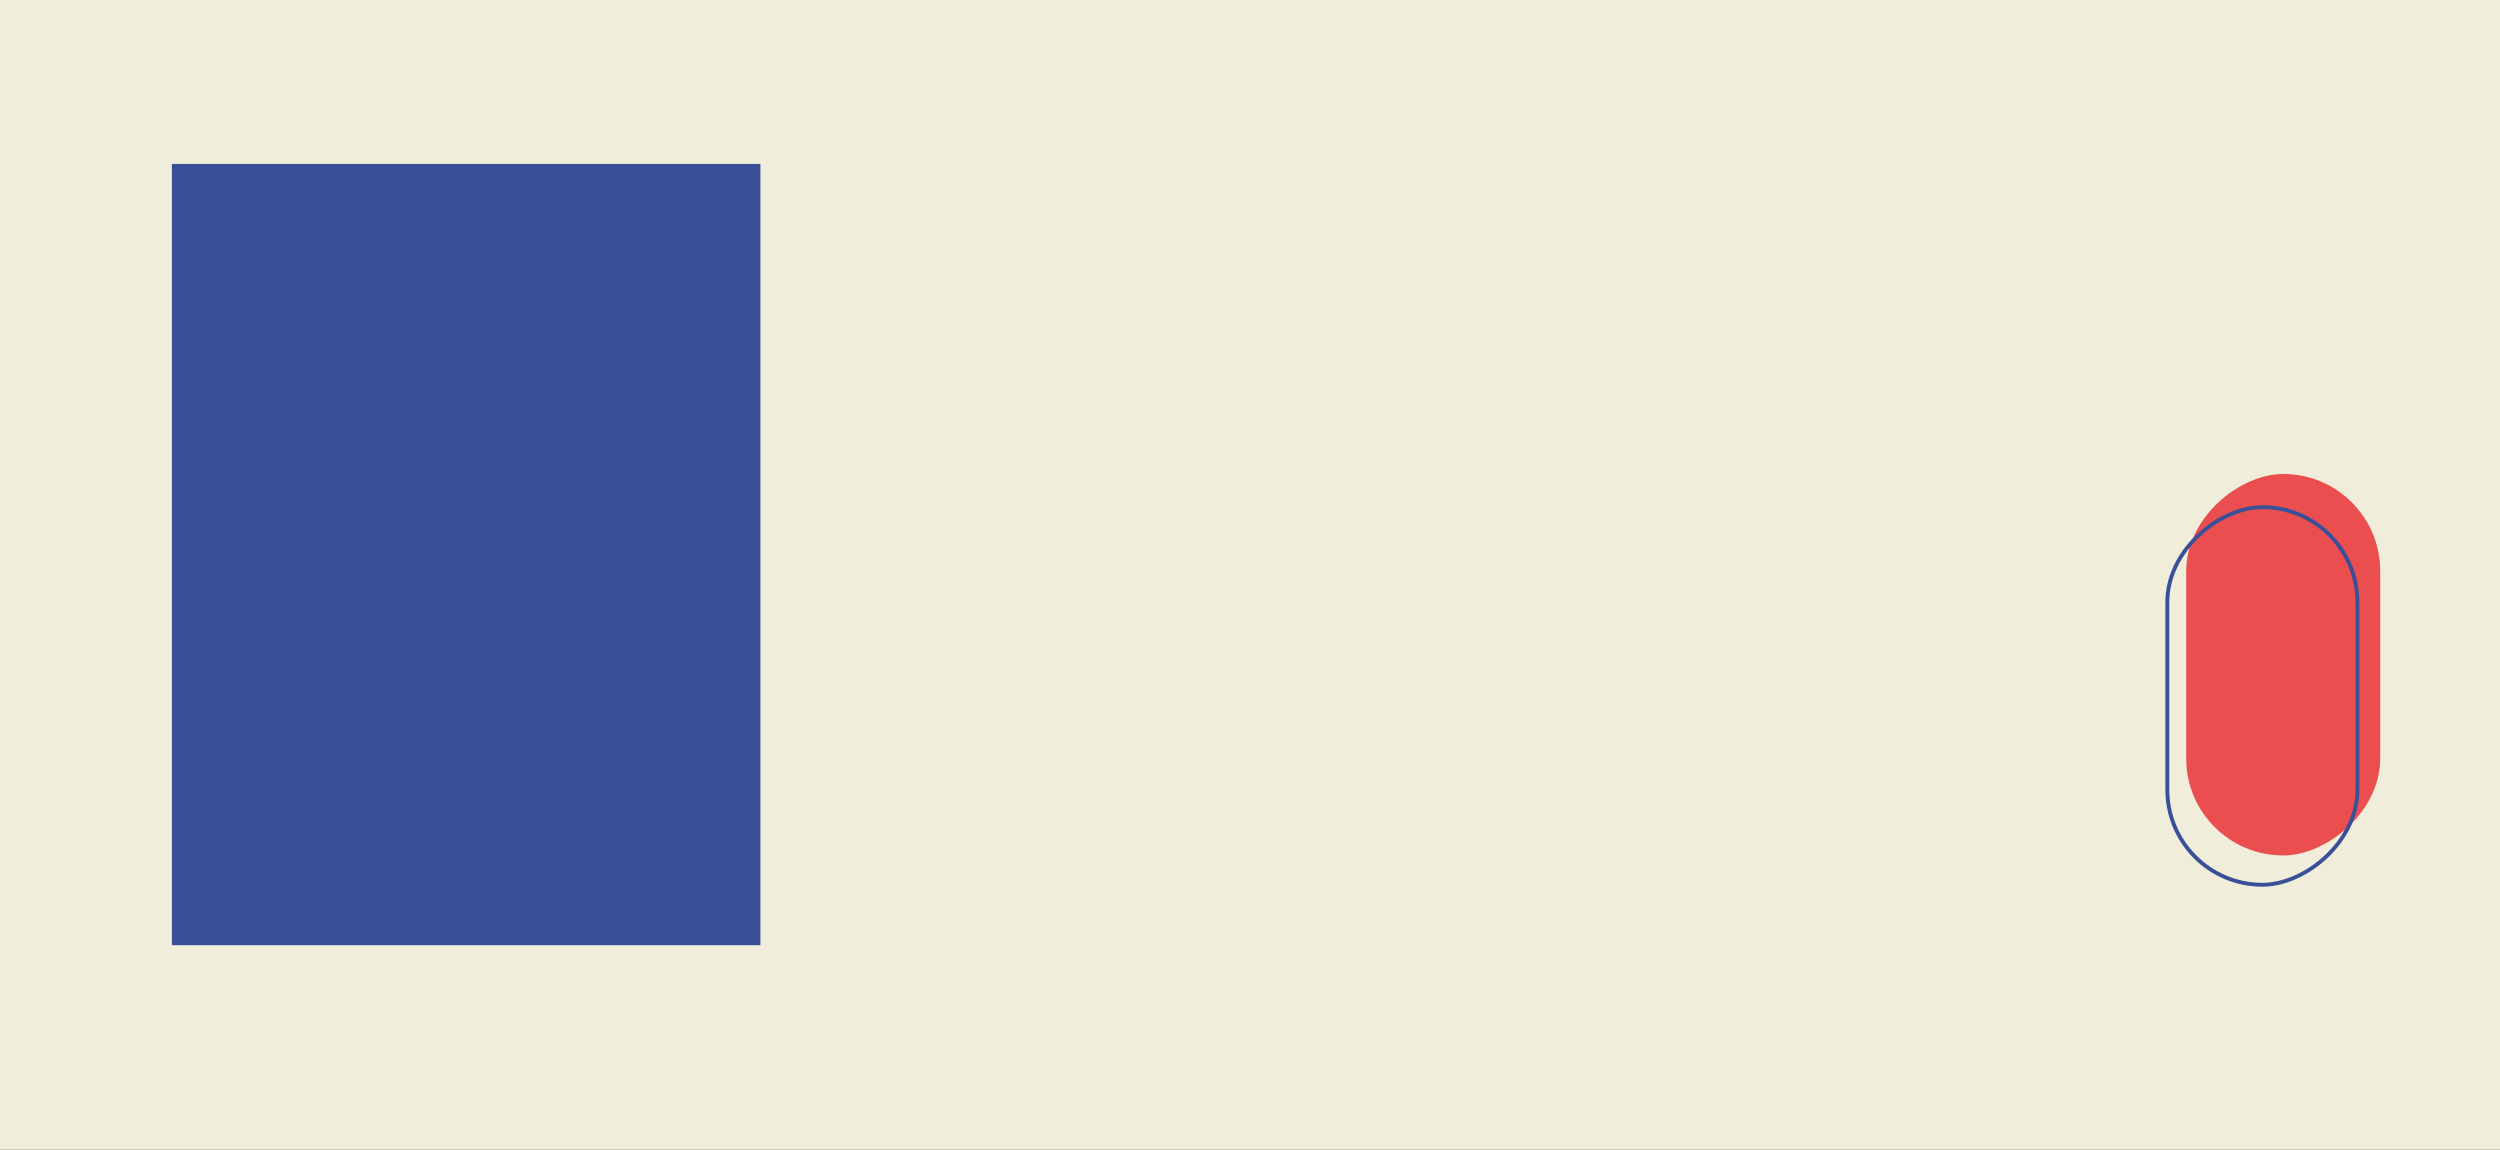 <svg xmlns="http://www.w3.org/2000/svg" xmlns:xlink="http://www.w3.org/1999/xlink" width="1920" height="883" viewBox="0 0 1920 883">
  <rect x="0" y="0" width="1920" height="883" fill="#333333" stroke="none"/>
  <defs>
    <clipPath id="clip-om_mig">
      <rect width="1920" height="883"/>
    </clipPath>
  </defs>
  <g id="om_mig" clip-path="url(#clip-om_mig)">
    <rect width="1920" height="883" fill="#f1eddb"/>
    <g id="Group_13" data-name="Group 13" transform="translate(-42 101)">
      <rect id="Rectangle_9" data-name="Rectangle 9" width="293" height="149" rx="74.5" transform="translate(1870 263) rotate(90)" fill="#ea4e4e"/>
      <g id="Rectangle_10" data-name="Rectangle 10" transform="translate(1854 287) rotate(90)" fill="none" stroke="#395098" stroke-width="3">
        <rect width="293" height="149" rx="74.5" stroke="none"/>
        <rect x="1.5" y="1.5" width="290" height="146" rx="73" fill="none"/>
      </g>
    </g>
    <rect id="Rectangle_30" data-name="Rectangle 30" width="452" height="600" transform="translate(132 125.909)" fill="#395098"/>
  </g>
</svg>
